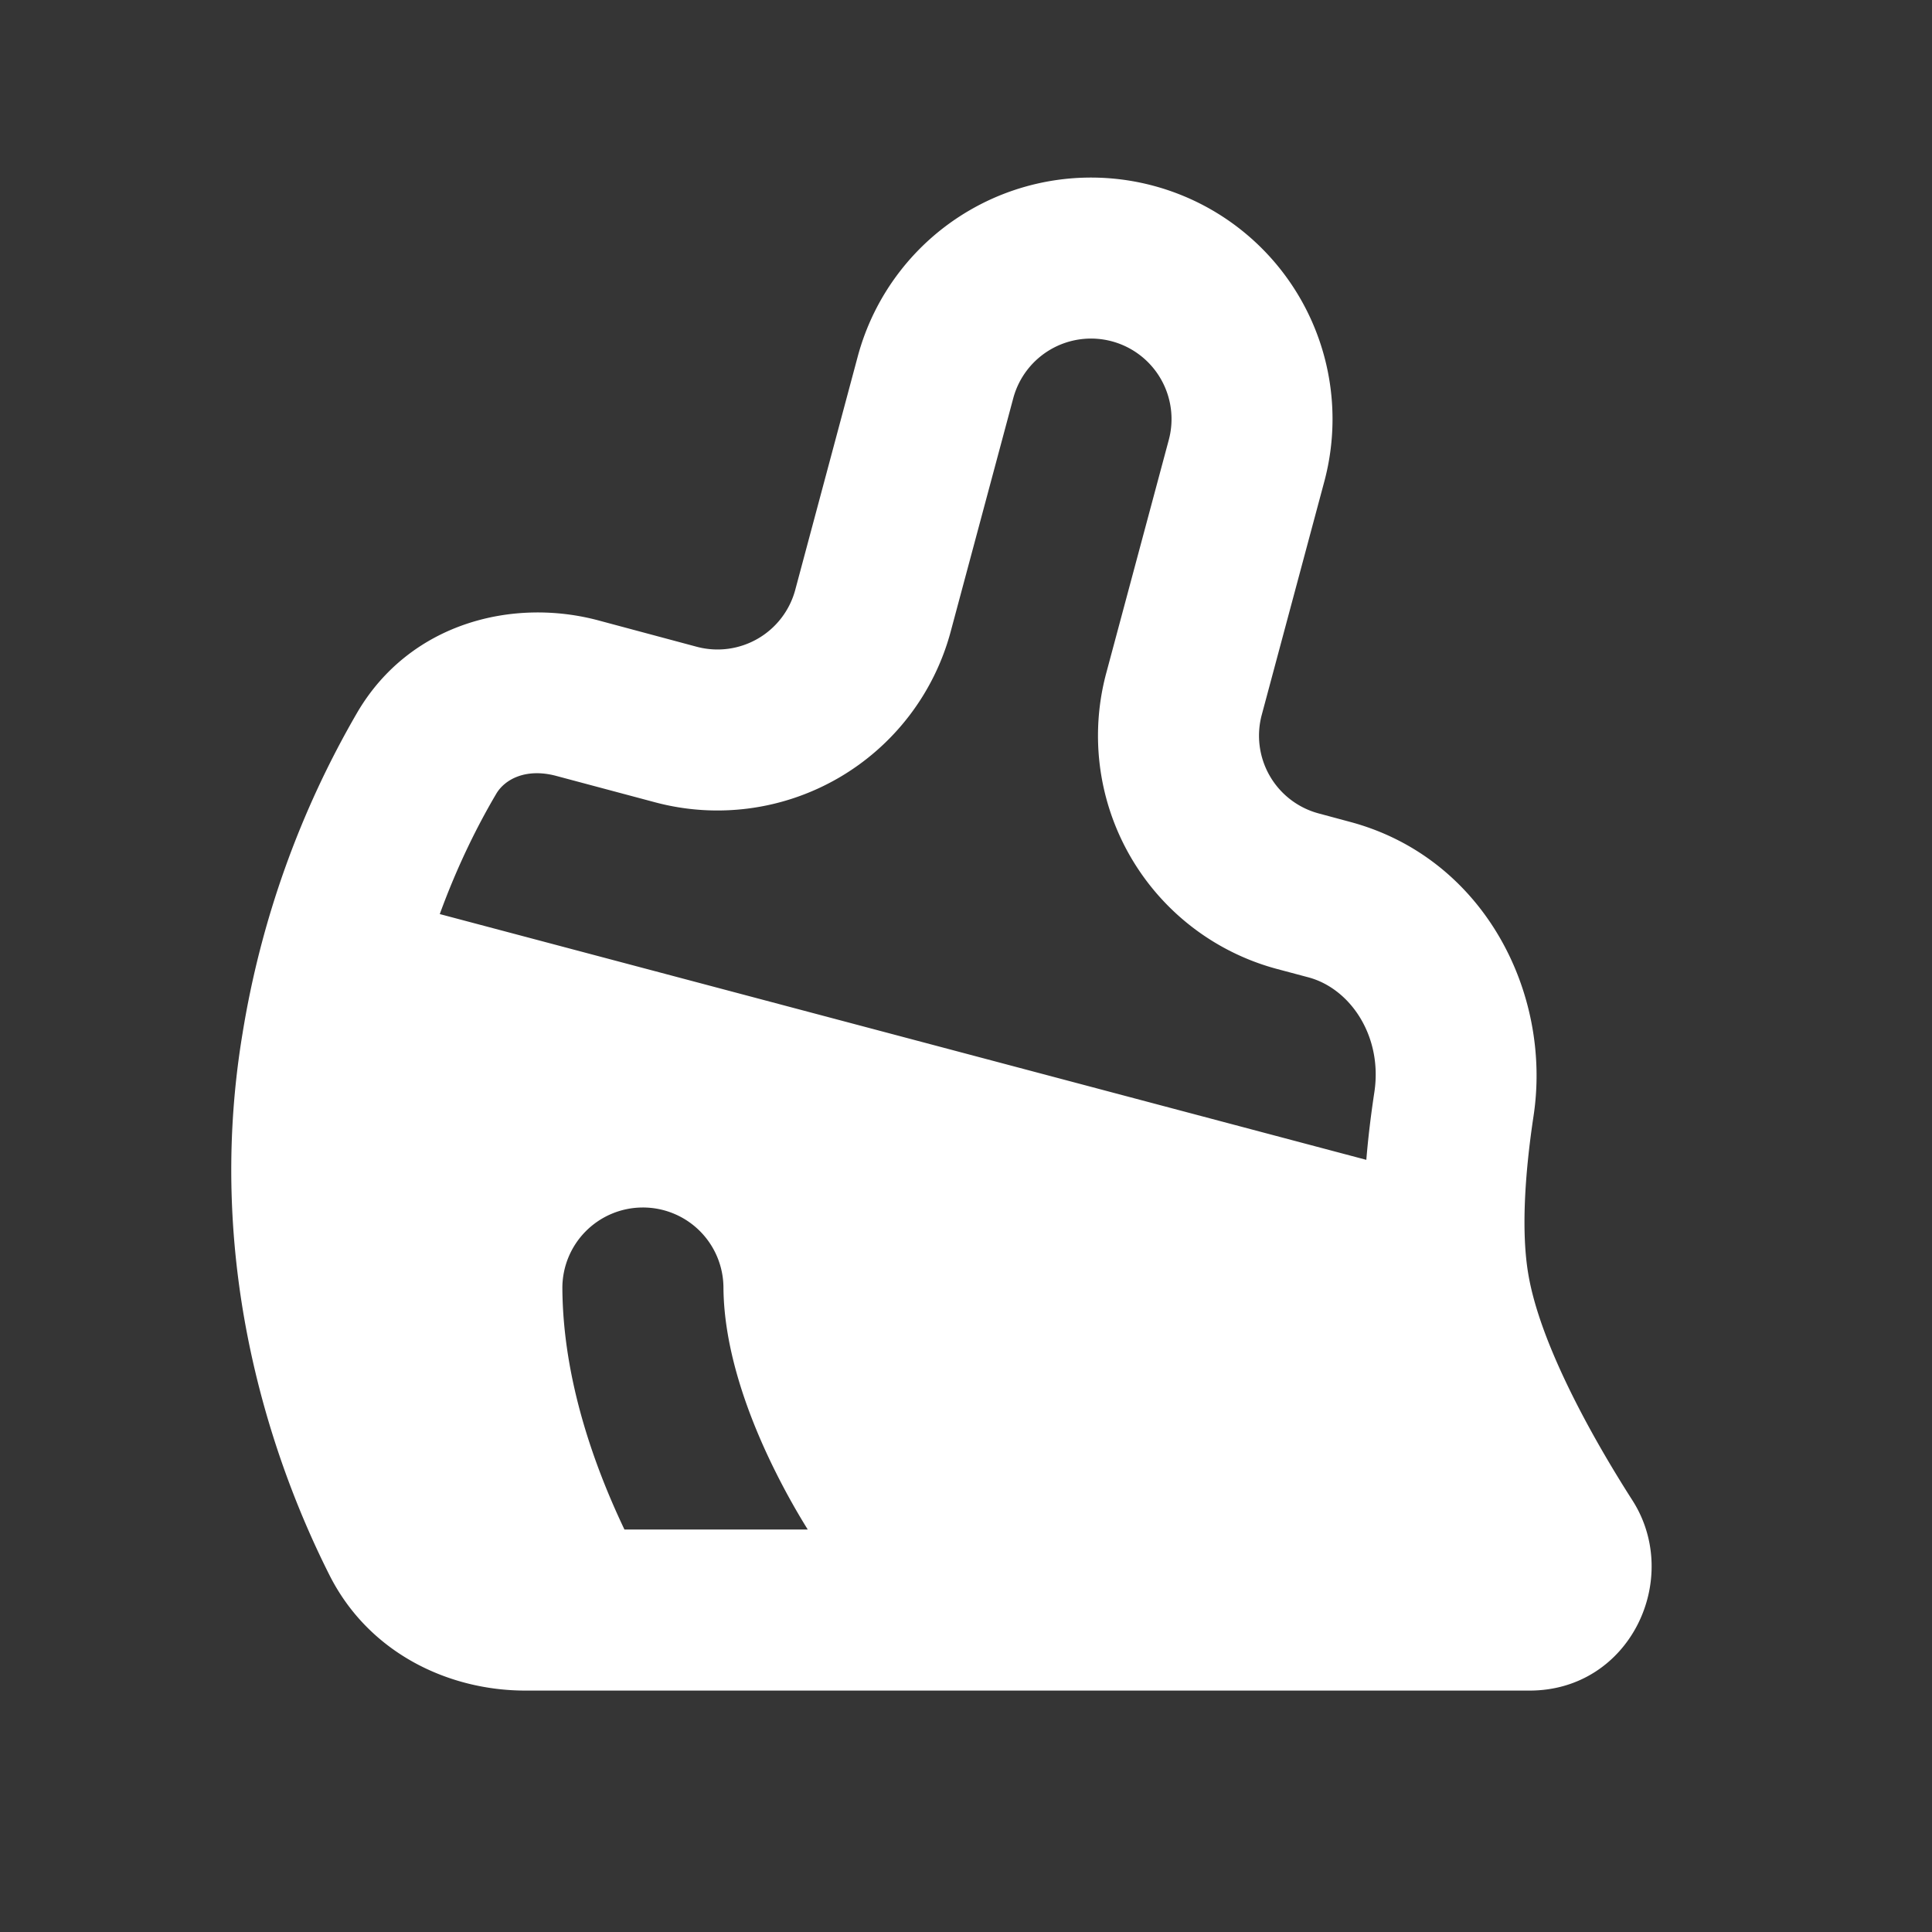 <svg xmlns="http://www.w3.org/2000/svg" width="24" height="24" fill="none"><rect width="100%" height="100%" fill="#333333" stroke="none"/><path fill="#fff" fill-opacity=".01" d="M24 0v24H0V0z"/><path fill="#FFFFFF" fill-rule="evenodd" d="M12.587 4.947a1 1 0 0 1 1.932.518l-.777 2.897a3 3 0 0 0 2.122 3.675l.39.104c.522.14.923.734.819 1.425-.04.264-.076.548-.1.842l-11.51-3.053c.225-.617.479-1.117.702-1.495.105-.178.368-.324.75-.22l1.221.326a3 3 0 0 0 3.674-2.121zm1.742-2.639a3 3 0 0 0-3.674 2.121l-.776 2.898a1 1 0 0 1-1.225.707l-1.22-.327c-1.06-.284-2.337.028-2.992 1.137a11.633 11.633 0 0 0-1.429 3.993c-.496 2.98.435 5.45 1.08 6.73.49.971 1.482 1.434 2.433 1.434h12.475c1.252 0 1.898-1.394 1.277-2.364-.525-.82-1.147-1.954-1.292-2.804-.09-.521-.046-1.239.064-1.968.233-1.536-.623-3.212-2.278-3.655l-.39-.105a1 1 0 0 1-.708-1.225l.777-2.898a3 3 0 0 0-2.122-3.674M7.98 15a1 1 0 0 1 1.007.993c.005.776.307 1.614.656 2.308.138.276.276.514.391.699H7.757c-.377-.792-.763-1.866-.771-2.993A1 1 0 0 1 7.979 15m1.54 6h-.038z" clip-rule="evenodd"/></svg>